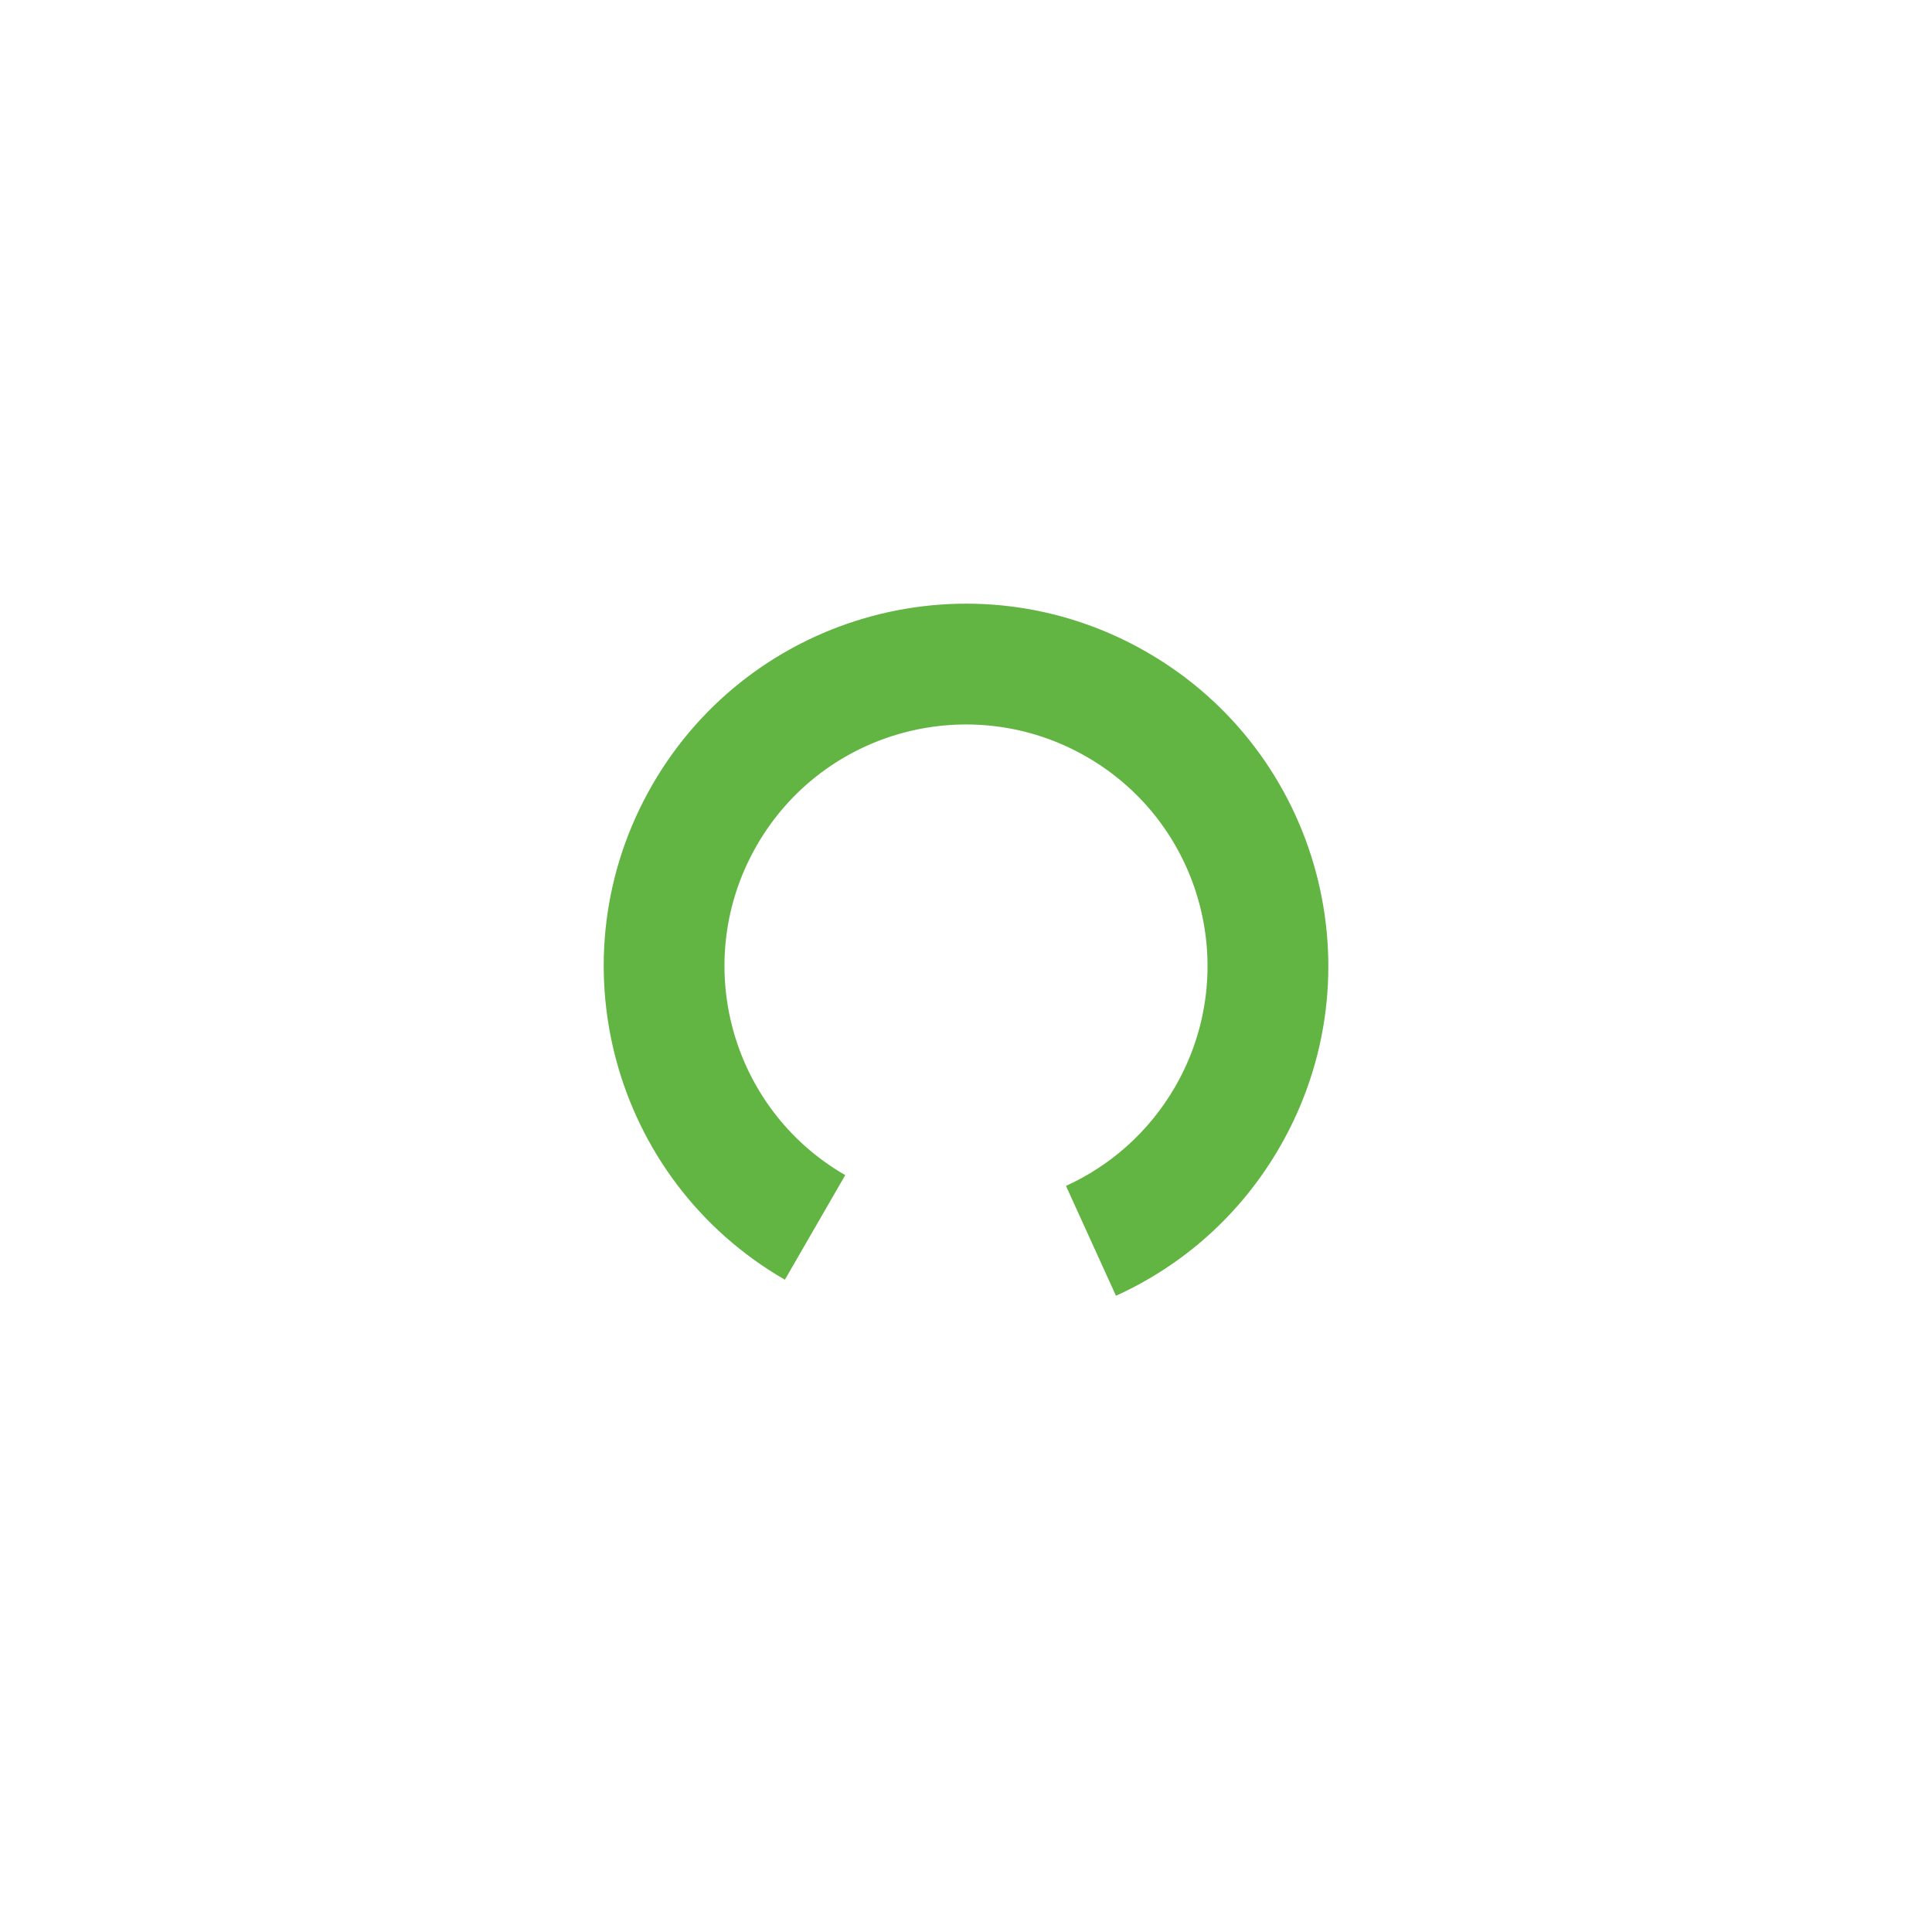 <svg width="16" height="16" viewBox="0 0 16 16" fill="none" xmlns="http://www.w3.org/2000/svg">
<path fill-rule="evenodd" clip-rule="evenodd" d="M6.5 10.598C5.065 9.77 4.574 7.935 5.402 6.5C6.23 5.065 8.065 4.573 9.5 5.402C10.935 6.23 11.427 8.065 10.598 9.5C10.273 10.063 9.793 10.481 9.242 10.731L8.828 9.821C9.195 9.654 9.515 9.375 9.732 9C10.284 8.043 9.957 6.82 9 6.268C8.043 5.716 6.82 6.043 6.268 7C5.716 7.957 6.043 9.18 7 9.732L6.5 10.598Z" fill="#62B543"/>
</svg>

